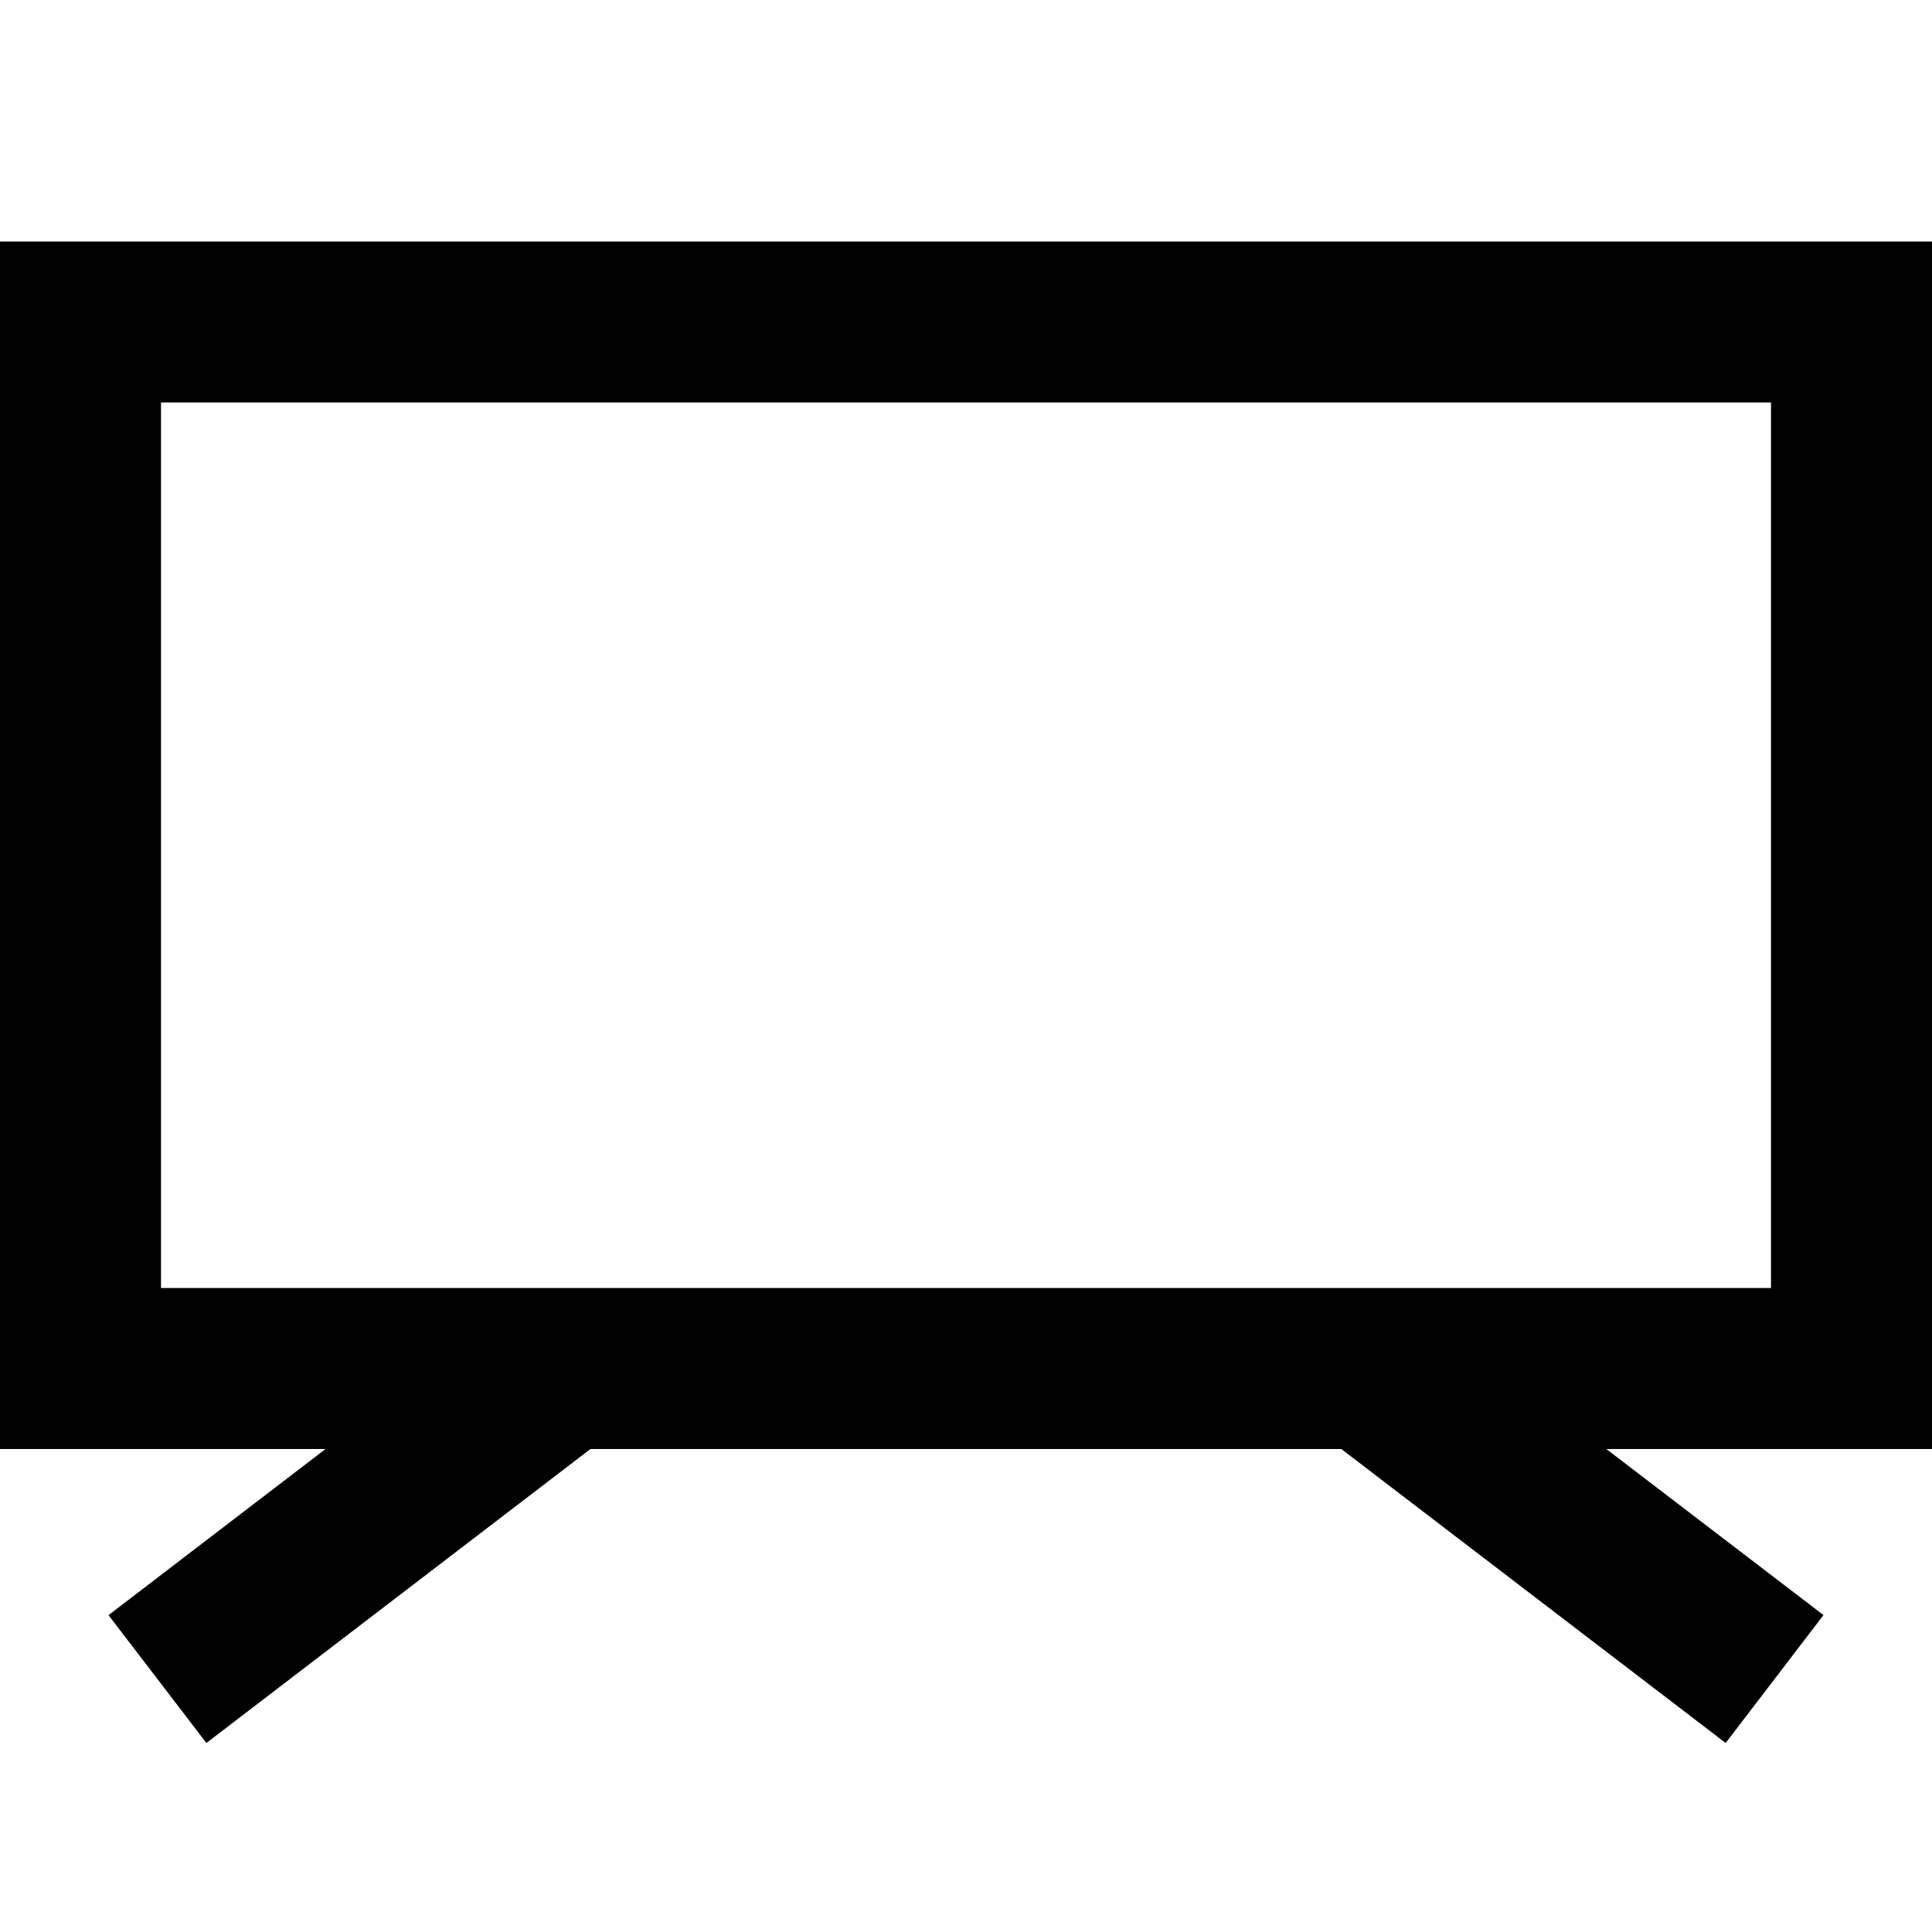 <svg width="24" height="24" viewBox="0 0 24 24" fill="none" xmlns="http://www.w3.org/2000/svg">
    <path
        d="M0 3H24V18H19.954L22.652 20.063L21.437 21.652L16.662 18H7.335L2.564 21.652L1.348 20.064L4.044 18H0V3ZM2 5V16H22V5H2Z"
        fill="black" />
</svg>